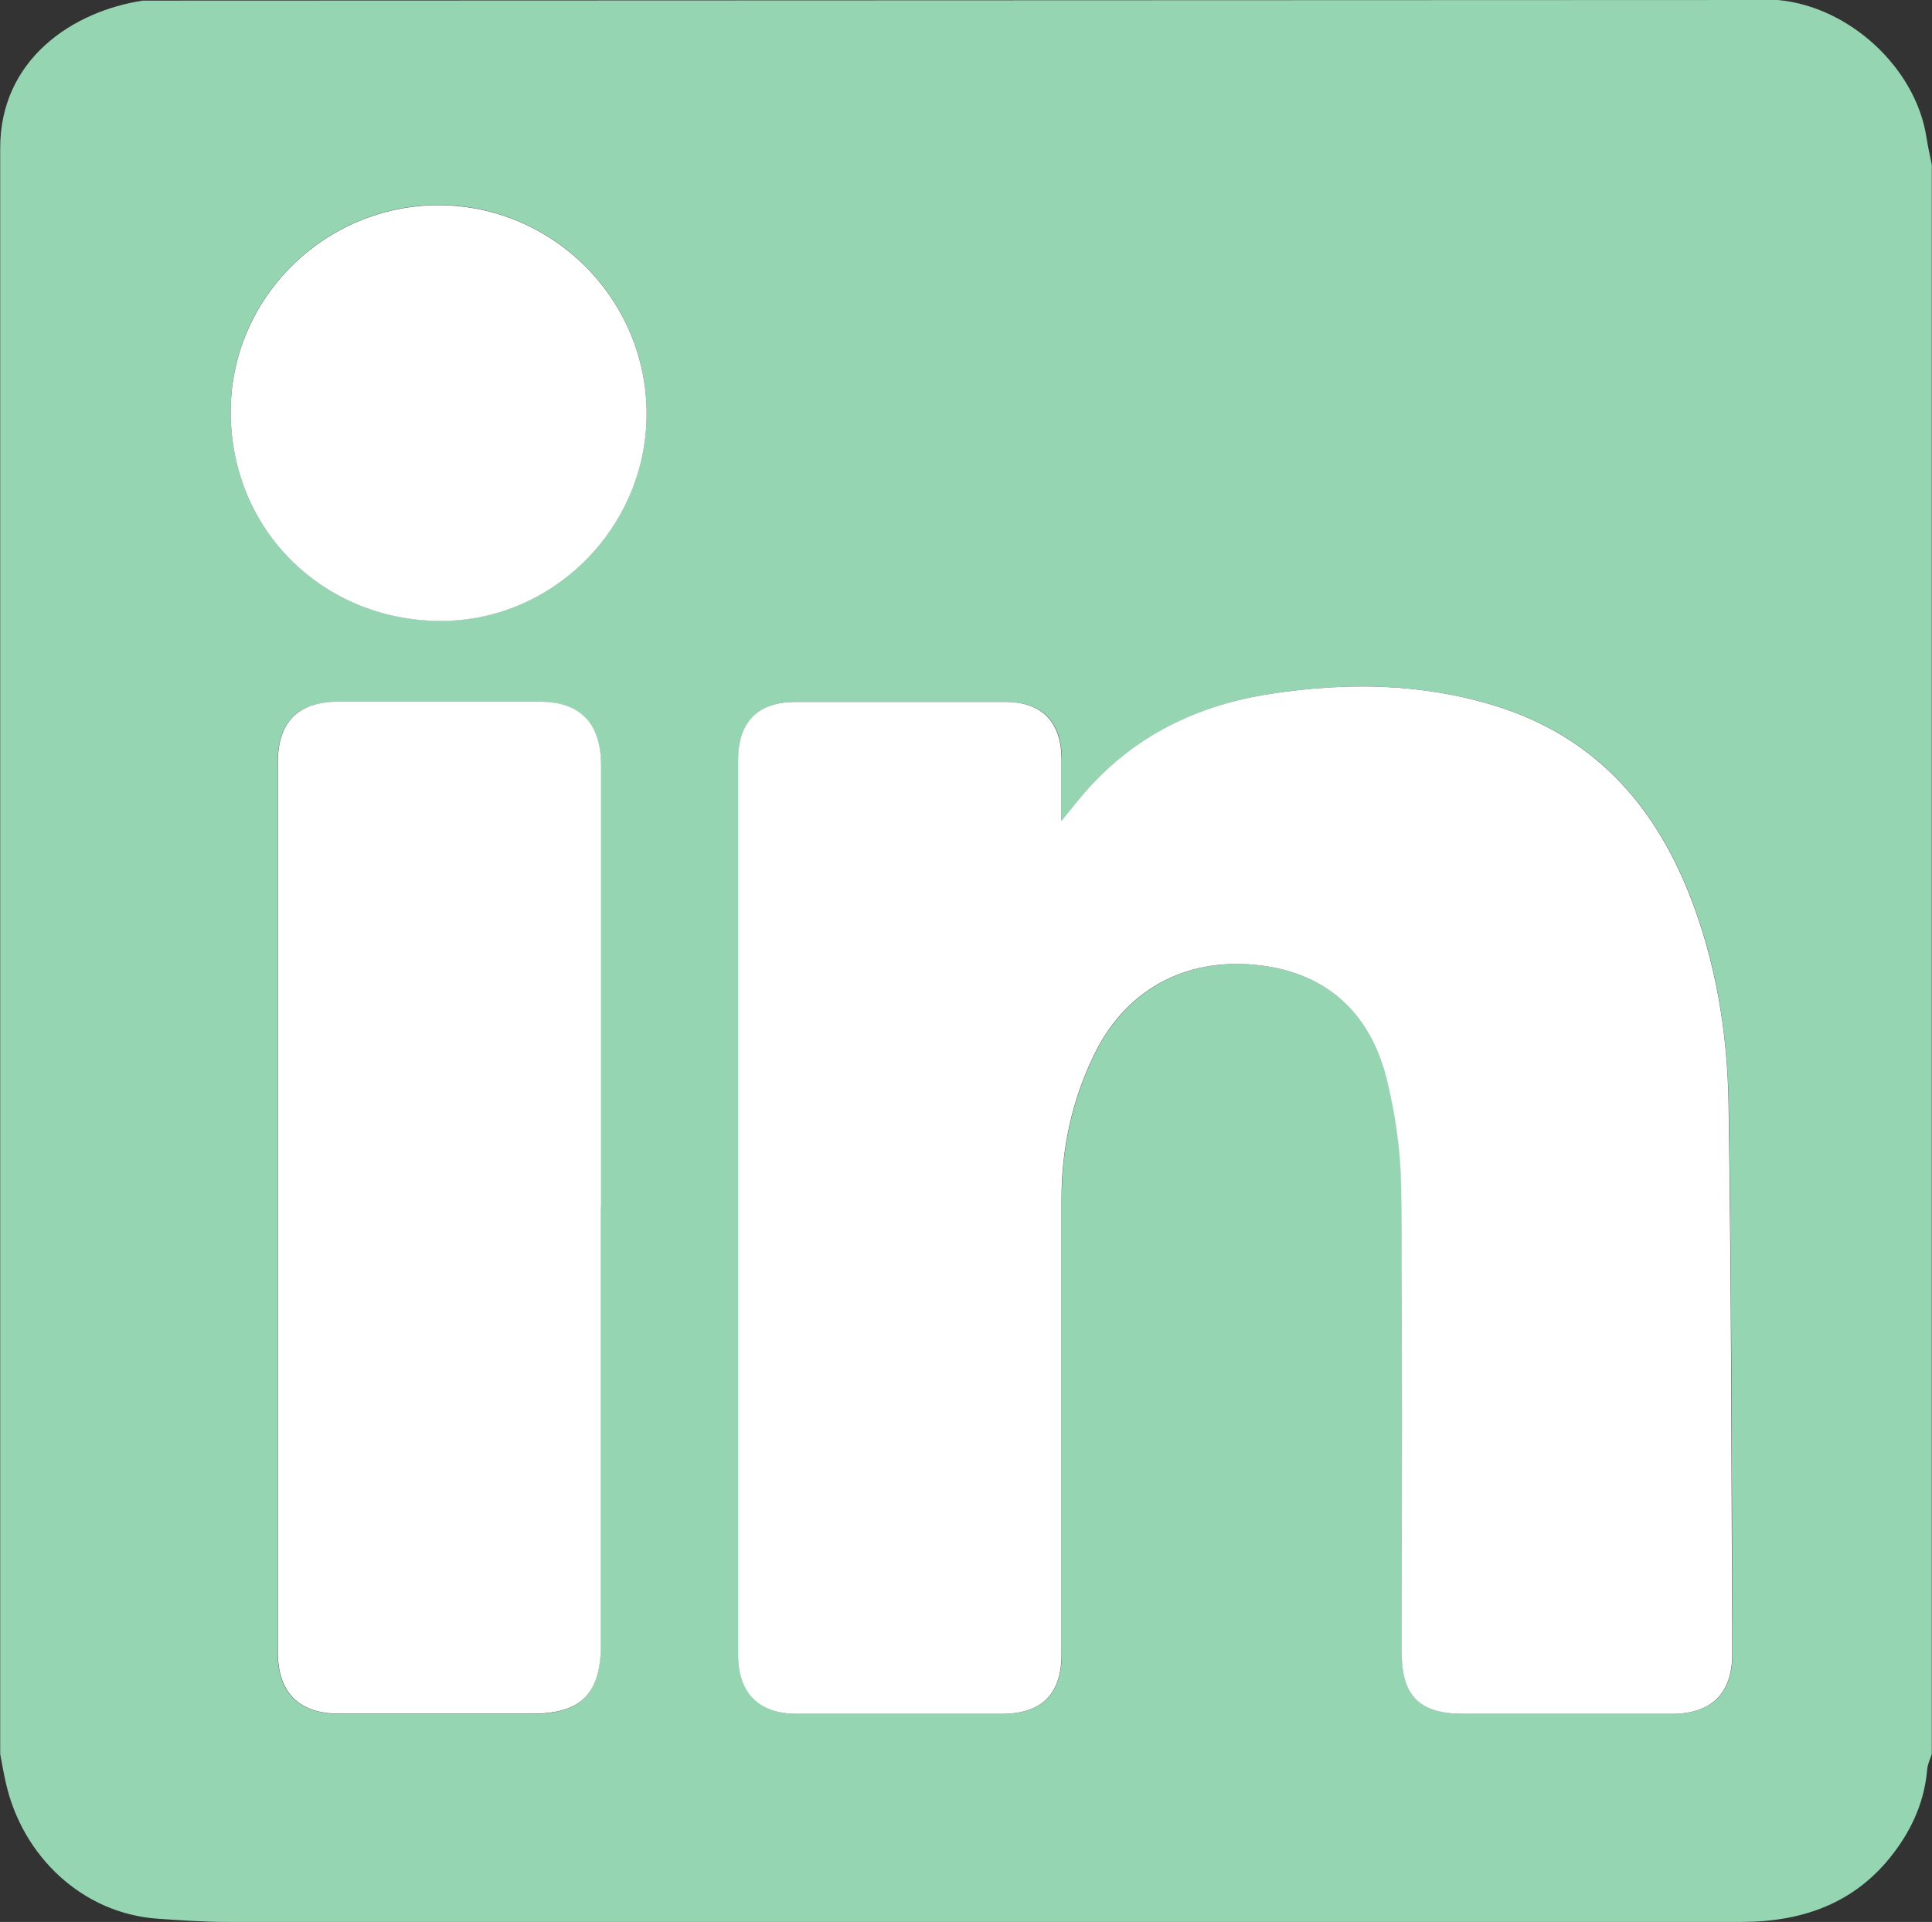 <?xml version="1.0" encoding="UTF-8"?>
<svg id="Layer_1" data-name="Layer 1" xmlns="http://www.w3.org/2000/svg" viewBox="0 0 95.46 94.96">
  <rect x="0" y="0" width="95.46" height="94.96" fill="#333333" stroke="none"/>
  <defs>
    <style>
      .cls-1 {
        fill: #95d5b2;
      }

      .cls-1, .cls-2 {
        stroke-width: 0px;
      }

      .cls-2 {
        fill: #fff;
      }
    </style>
  </defs>
  <path class="cls-1" d="m87.84,0c3.54.32,6.83,3.36,7.35,6.81.07.45.17.88.26,1.33v78.52c-.08.26-.21.51-.23.78-.13,1.53-.72,2.87-1.63,4.08-1.89,2.52-4.53,3.44-7.56,3.44-24.94,0-49.88,0-74.82,0-1.14,0-2.29-.08-3.43-.16-3.71-.26-6.68-3.09-7.49-6.71-.11-.47-.19-.95-.28-1.42,0-26.17,0-52.35,0-78.52,0-.28,0-.56,0-.82C0,2.92,3.61.55,7.06.03m45.4,40.51c0-1.14,0-2.09,0-3.04,0-1.85-.97-2.82-2.79-2.82-3.45,0-6.9,0-10.35,0-1.87,0-2.84.99-2.84,2.88,0,14.73,0,29.46,0,44.19,0,1.91,1.02,2.92,2.93,2.93,3.36,0,6.71,0,10.07,0,2,0,2.98-.97,2.98-2.95,0-7.5,0-15.01,0-22.51,0-2.49.52-4.84,1.6-7.09,1.53-3.16,4.43-4.8,7.97-4.46,3.36.32,5.65,2.23,6.51,5.7.43,1.73.69,3.54.7,5.31.07,7.66.03,15.32.03,22.98,0,2.14.89,3.01,3.07,3.02,3.42,0,6.84,0,10.25,0,1.97,0,3.01-.99,3.01-2.96-.03-9.02-.04-18.05-.18-27.07-.06-3.63-.63-7.21-2-10.61-1.81-4.49-4.84-7.74-9.58-9.18-3.63-1.11-7.31-1.15-11.04-.58-3.63.56-6.73,2.07-9.17,4.85-.36.41-.69.84-1.16,1.41Zm-22.77,19.12c0-7.28,0-14.57,0-21.85,0-2.08-1.03-3.13-3.05-3.13-3.32,0-6.65,0-9.97,0-1.96,0-2.95,1-2.95,2.99,0,14.66,0,29.32,0,43.98,0,1.99,1.04,3.02,3.04,3.03,3.17,0,6.34,0,9.5,0,2.46,0,3.42-.97,3.42-3.44,0-7.19,0-14.38,0-21.57Zm2.26-39.22c0-5.67-4.63-10.31-10.29-10.31-5.6,0-10.29,4.59-10.26,10.24.02,5.89,4.61,10.25,10.29,10.3,5.63.05,10.25-4.63,10.26-10.24Z"/>
  <path class="cls-2" d="m52.46,40.54c.47-.57.8-1,1.16-1.41,2.43-2.78,5.53-4.29,9.17-4.85,3.73-.57,7.41-.53,11.04.58,4.75,1.45,7.77,4.69,9.58,9.18,1.37,3.4,1.95,6.99,2,10.61.14,9.02.14,18.04.18,27.07,0,1.97-1.04,2.96-3.01,2.96-3.42,0-6.84,0-10.25,0-2.17,0-3.07-.87-3.07-3.02,0-7.66.04-15.32-.03-22.98-.02-1.78-.28-3.59-.7-5.31-.85-3.47-3.15-5.38-6.51-5.7-3.54-.34-6.44,1.29-7.97,4.46-1.08,2.24-1.6,4.6-1.6,7.09,0,7.5,0,15.01,0,22.51,0,1.98-.98,2.95-2.98,2.95-3.36,0-6.71,0-10.07,0-1.91,0-2.93-1.02-2.93-2.93,0-14.73,0-29.46,0-44.19,0-1.9.98-2.88,2.84-2.88,3.45,0,6.9,0,10.35,0,1.82,0,2.78.98,2.79,2.82,0,.95,0,1.9,0,3.04Z"/>
  <path class="cls-2" d="m29.69,59.66c0,7.19,0,14.38,0,21.57,0,2.47-.97,3.44-3.42,3.44-3.17,0-6.34,0-9.5,0-2,0-3.04-1.04-3.04-3.03,0-14.66,0-29.32,0-43.98,0-1.98.99-2.98,2.95-2.99,3.32,0,6.65,0,9.97,0,2.02,0,3.04,1.05,3.05,3.13,0,7.28,0,14.57,0,21.85Z"/>
  <path class="cls-2" d="m31.95,20.44c0,5.61-4.63,10.29-10.26,10.24-5.68-.05-10.27-4.42-10.29-10.3-.02-5.66,4.66-10.24,10.26-10.24,5.66,0,10.29,4.64,10.29,10.31Z"/>
</svg>